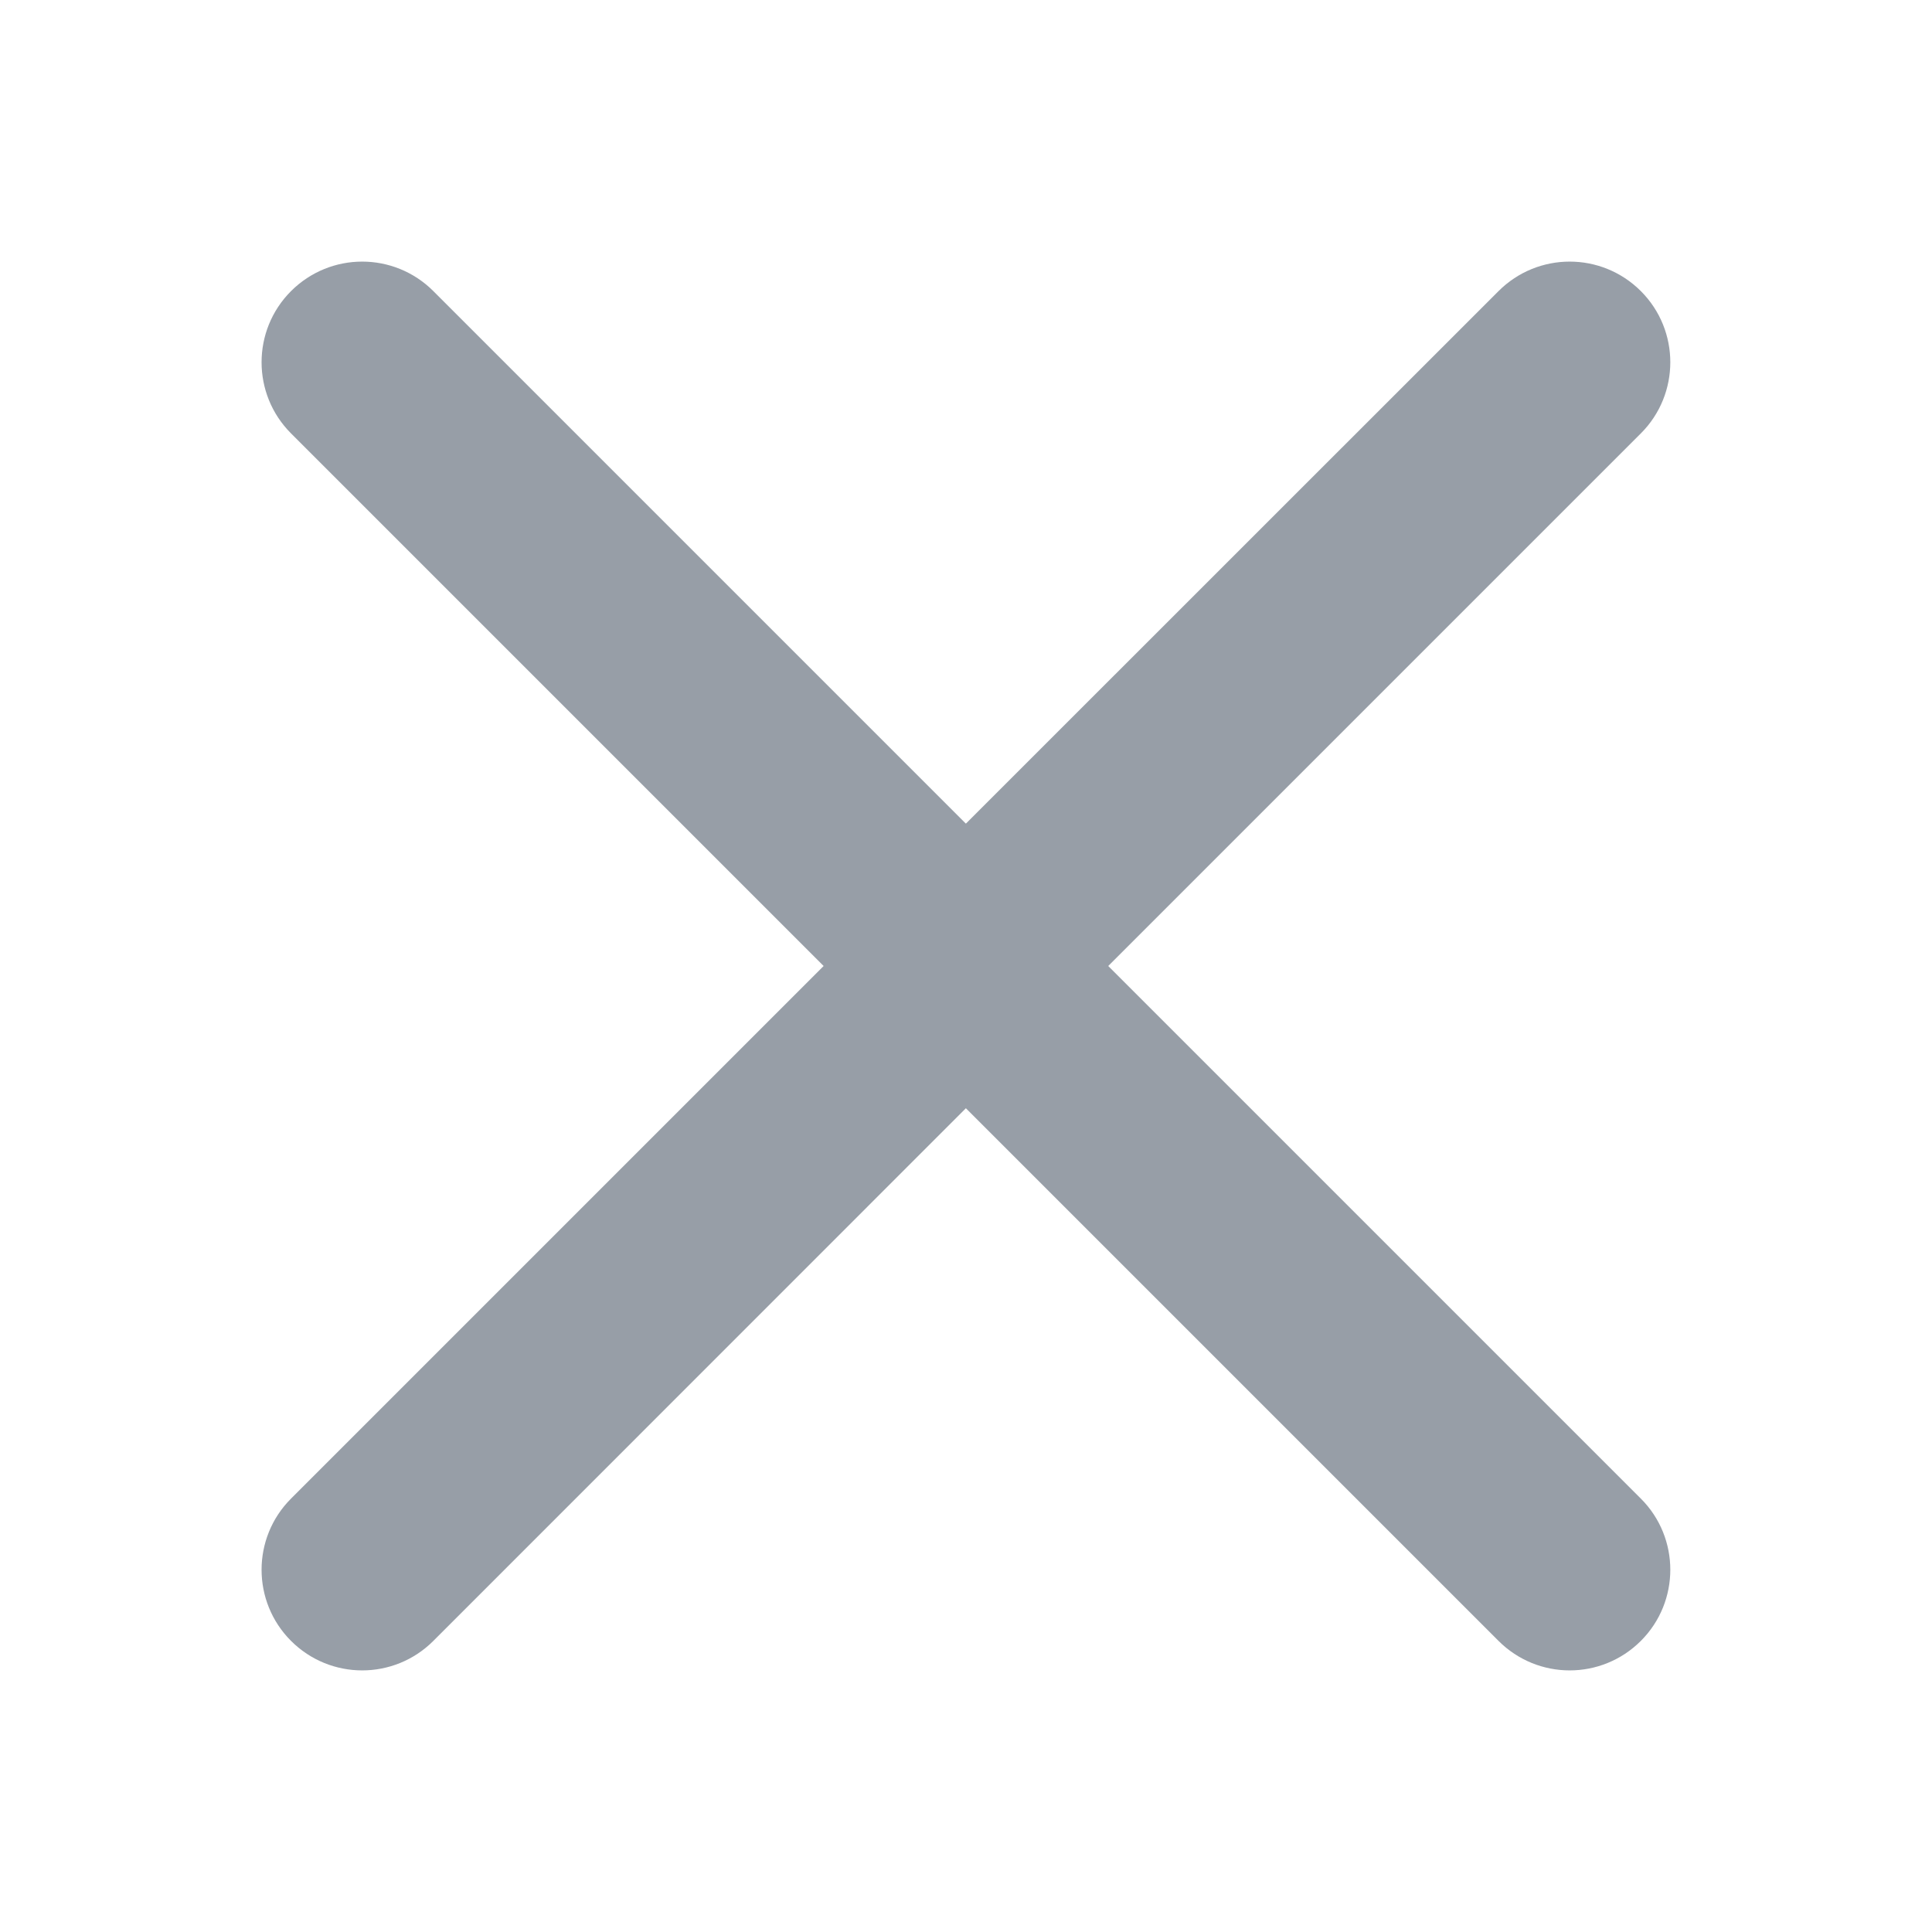 <svg width="16" height="16" viewBox="0 0 16 16" fill="none" xmlns="http://www.w3.org/2000/svg">
<path fill-rule="evenodd" clip-rule="evenodd" d="M2.41 2.411C2.736 2.085 3.263 2.085 3.589 2.411L7.999 6.821L12.41 2.411C12.736 2.085 13.263 2.085 13.589 2.411C13.914 2.736 13.914 3.264 13.589 3.589L9.178 8L13.589 12.411C13.914 12.736 13.914 13.264 13.589 13.589C13.263 13.915 12.736 13.915 12.41 13.589L7.999 9.178L3.589 13.589C3.263 13.915 2.736 13.915 2.41 13.589C2.085 13.264 2.085 12.736 2.41 12.411L6.821 8L2.41 3.589C2.085 3.264 2.085 2.736 2.41 2.411Z" fill="#979EA7"/>
</svg>
